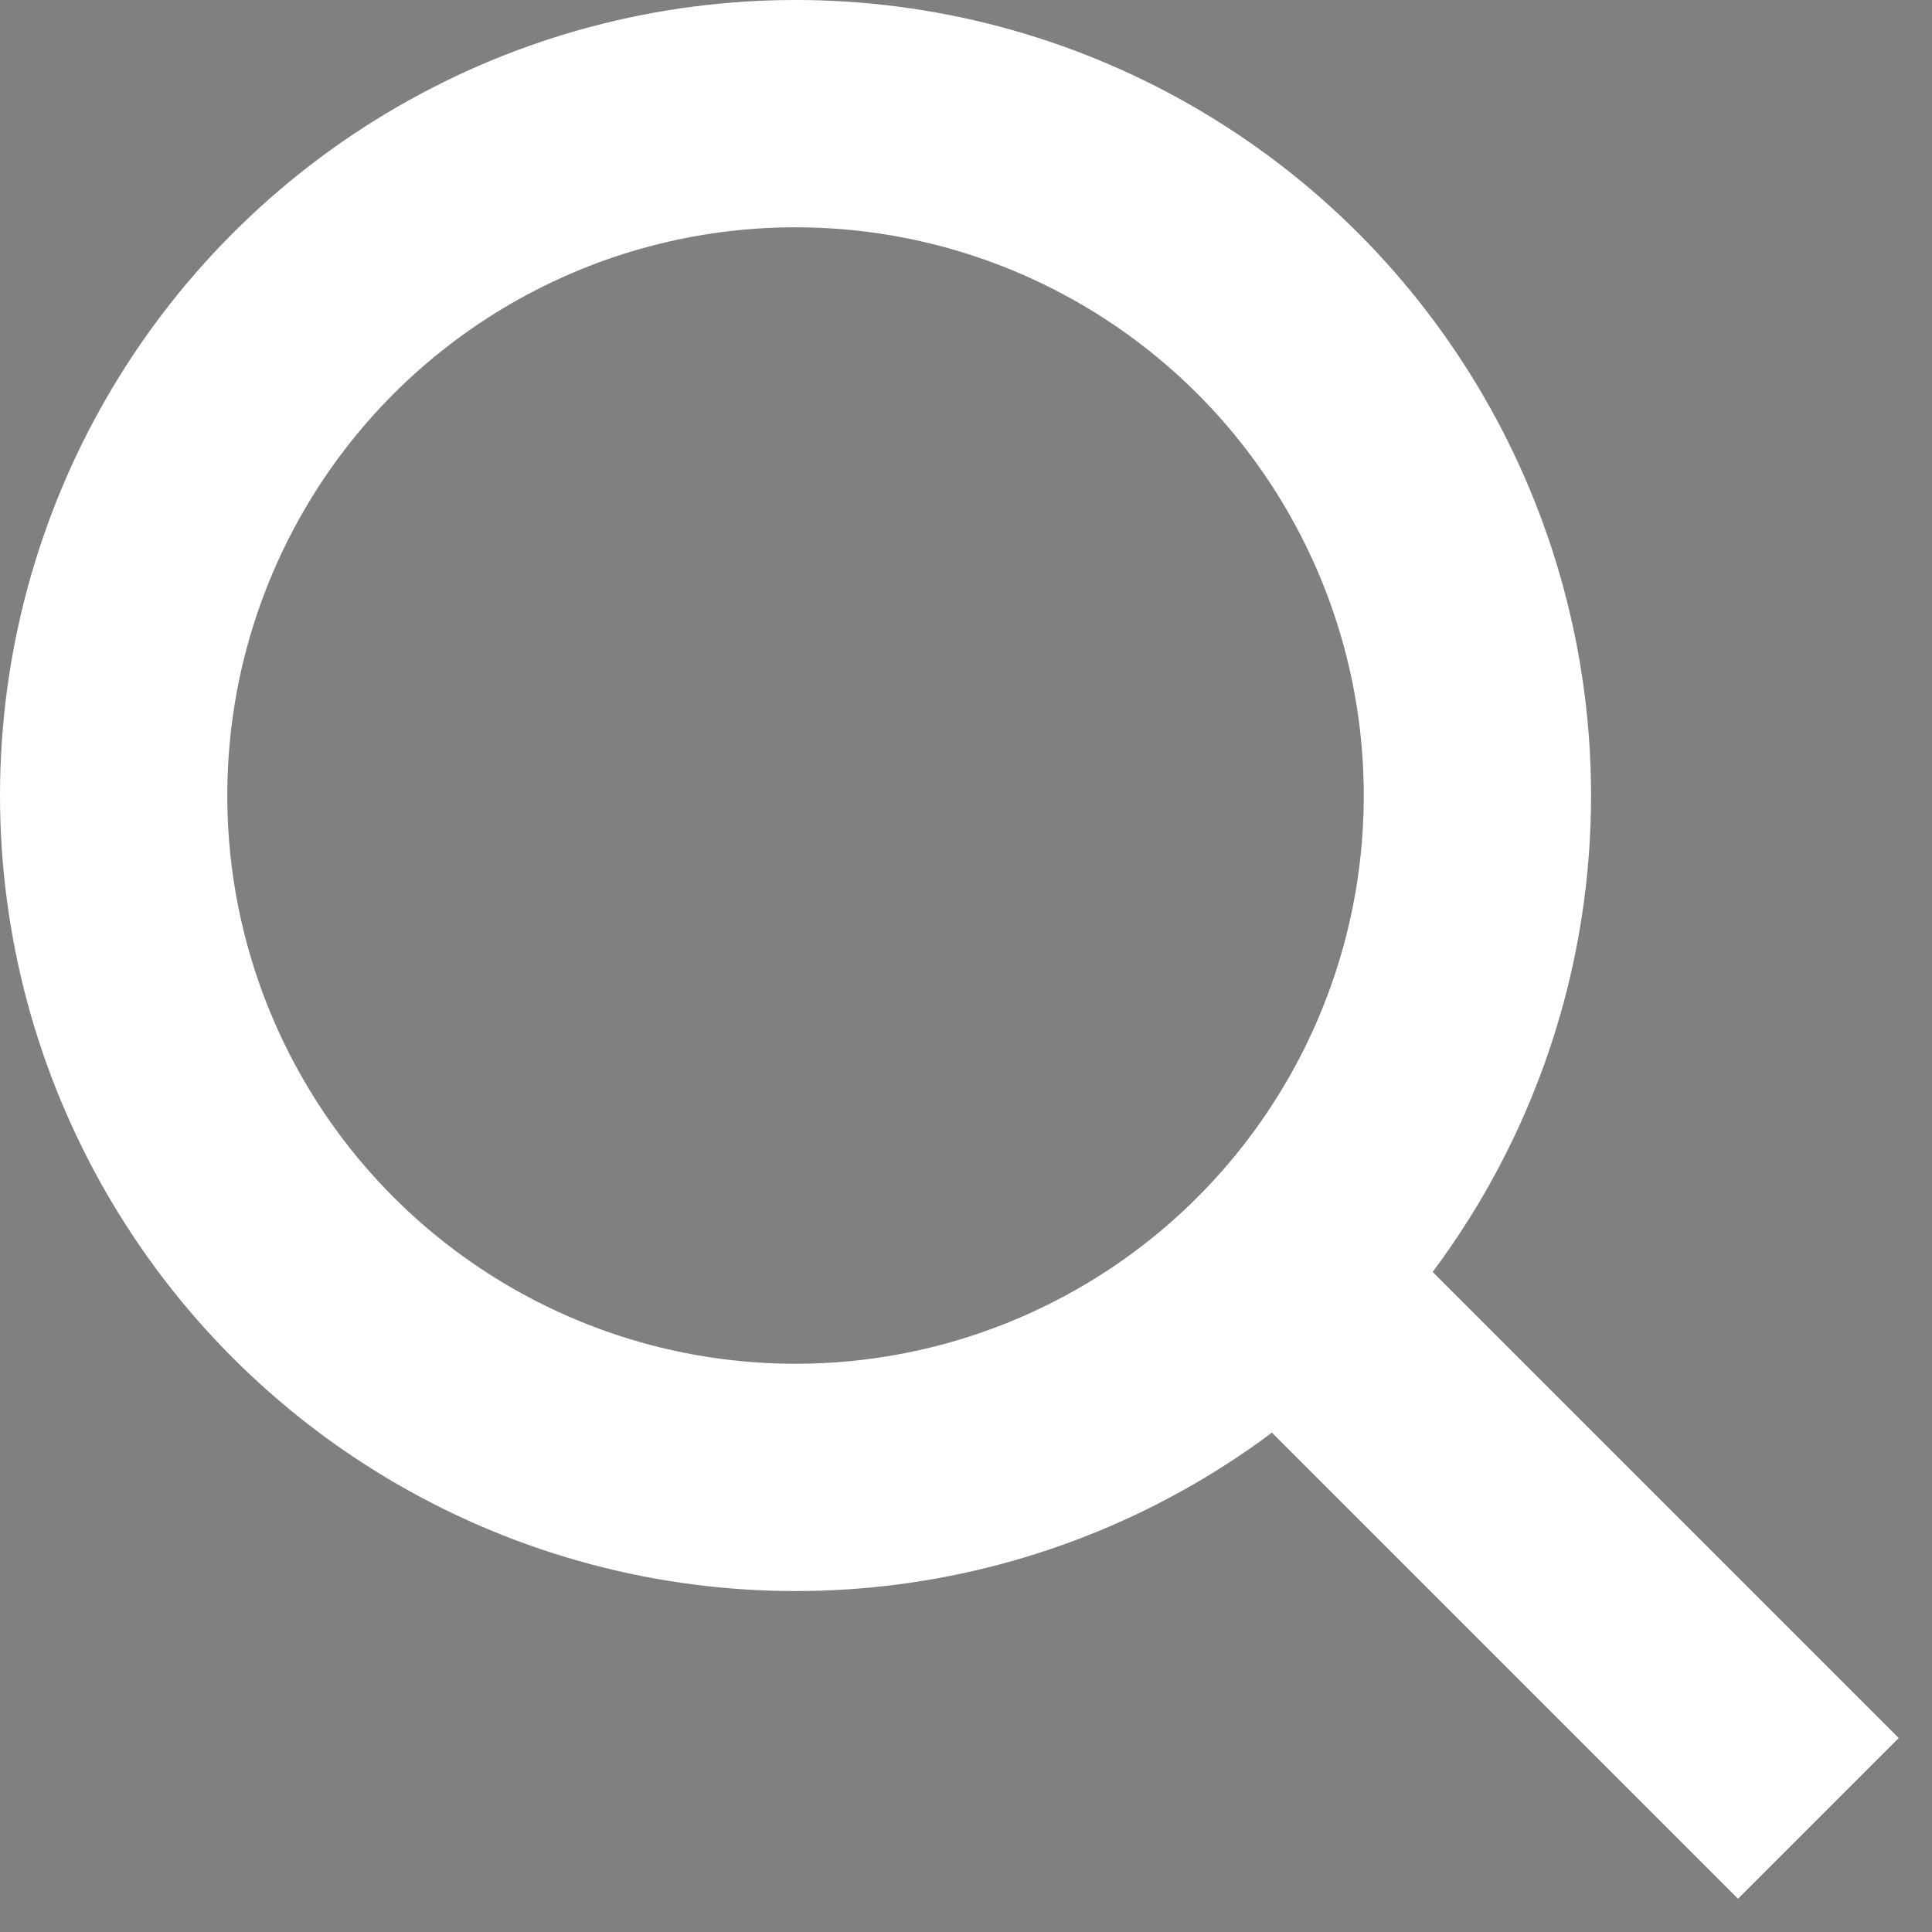<svg width="17" height="17" viewBox="0 0 17 17" xmlns="http://www.w3.org/2000/svg"><rect x="0" y="0" width="17" height="17" fill="#808080" stroke="none"/><circle cx="7" cy="7" r="6" stroke-width="2" stroke="#fff" fill="none"/><path stroke-width="2" stroke="#fff" d="M11 11l5 5"/></svg>
